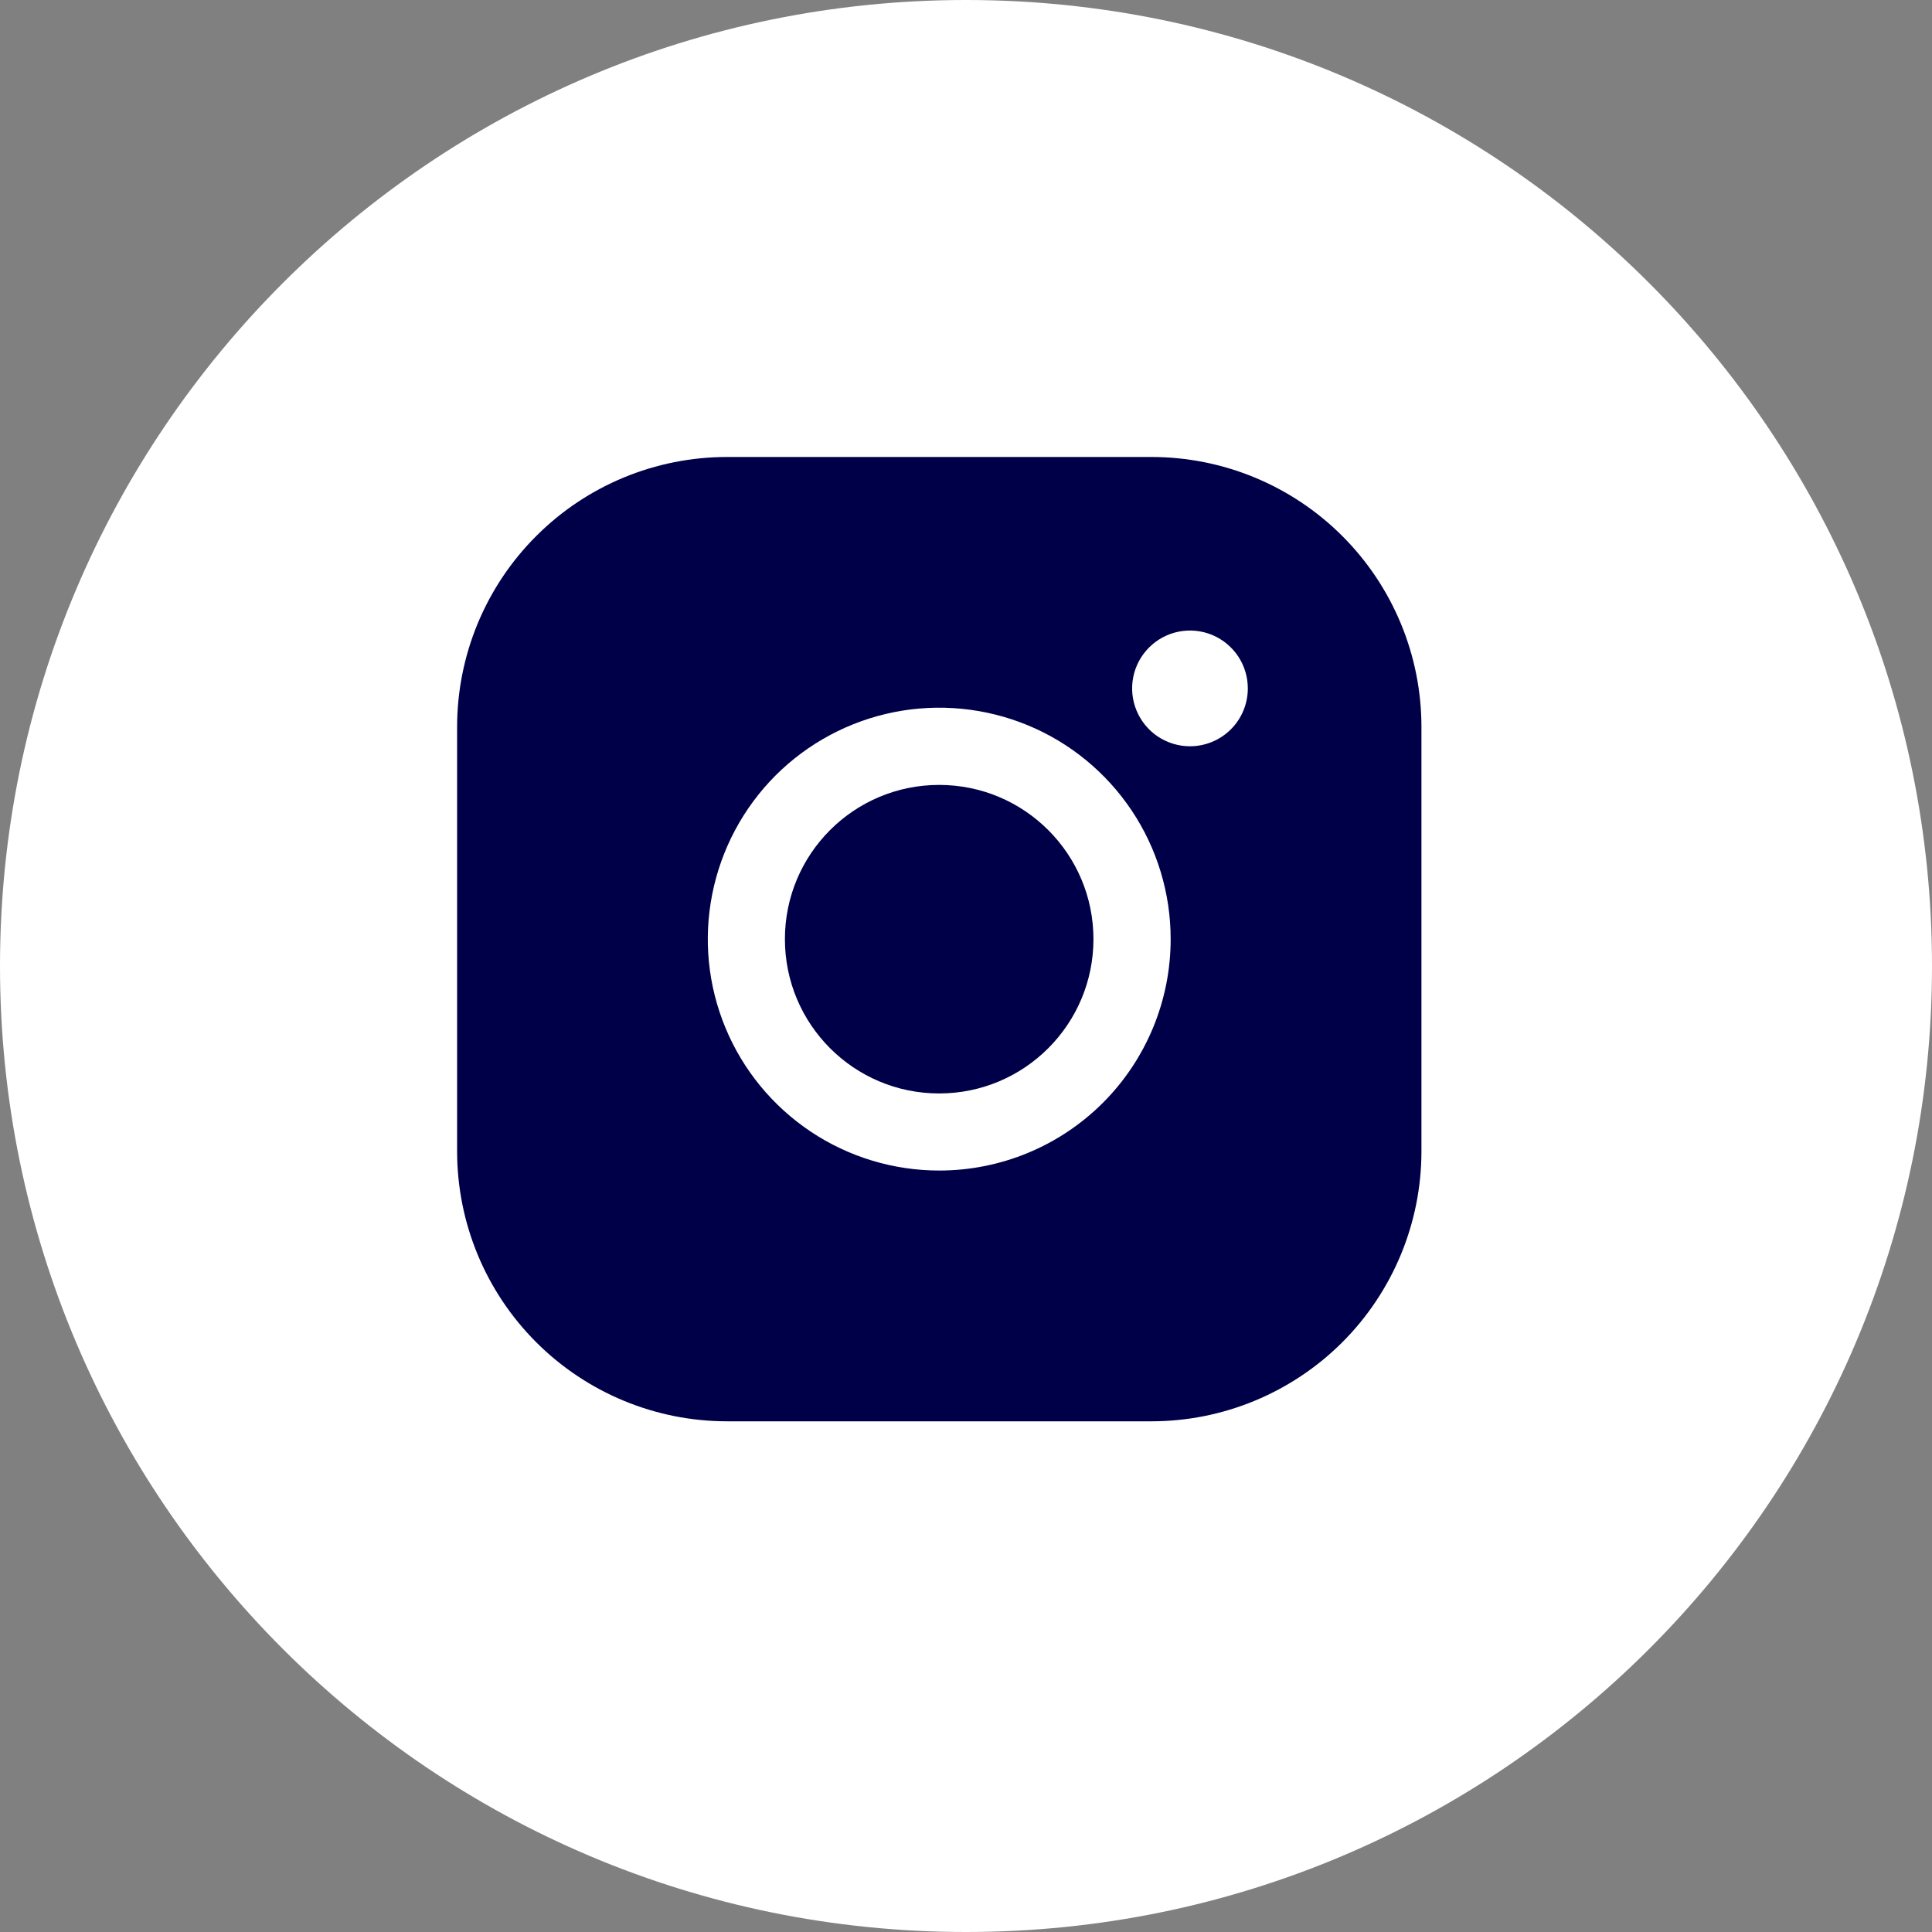 <svg width="30" height="30" viewBox="0 0 30 30" fill="none" xmlns="http://www.w3.org/2000/svg">
<rect x="0" y="0" width="30" height="30" fill="#808080" stroke="none"/>
<path fill-rule="evenodd" clip-rule="evenodd" d="M15 30C23.284 30 30 23.284 30 15C30 6.716 23.284 0 15 0C6.716 0 0 6.716 0 15C0 23.284 6.716 30 15 30Z" fill="white"/>
<path d="M14.583 16.979C15.906 16.979 16.979 15.906 16.979 14.583C16.979 13.26 15.906 12.188 14.583 12.188C13.26 12.188 12.188 13.26 12.188 14.583C12.188 15.906 13.26 16.979 14.583 16.979Z" fill="#000049"/>
<path d="M17.879 7.096H11.29C10.178 7.096 9.112 7.537 8.326 8.324C7.539 9.11 7.098 10.176 7.098 11.288V17.877C7.098 18.989 7.539 20.055 8.326 20.842C9.112 21.628 10.178 22.07 11.29 22.07H17.879C18.991 22.07 20.057 21.628 20.844 20.842C21.63 20.055 22.072 18.989 22.072 17.877V11.288C22.072 10.176 21.63 9.11 20.844 8.324C20.057 7.537 18.991 7.096 17.879 7.096ZM14.585 18.176C13.874 18.176 13.179 17.966 12.588 17.571C11.997 17.176 11.536 16.615 11.264 15.958C10.992 15.301 10.921 14.579 11.06 13.882C11.199 13.184 11.541 12.544 12.043 12.041C12.546 11.539 13.186 11.197 13.883 11.058C14.581 10.919 15.303 10.991 15.96 11.262C16.617 11.534 17.178 11.995 17.573 12.586C17.968 13.177 18.178 13.872 18.178 14.583C18.178 15.536 17.8 16.45 17.126 17.124C16.452 17.798 15.538 18.176 14.585 18.176ZM18.478 11.588C18.3 11.588 18.127 11.535 17.979 11.437C17.831 11.338 17.716 11.197 17.648 11.033C17.58 10.869 17.562 10.688 17.597 10.514C17.631 10.34 17.717 10.18 17.843 10.054C17.968 9.929 18.128 9.843 18.303 9.808C18.477 9.774 18.657 9.791 18.822 9.859C18.986 9.927 19.126 10.043 19.225 10.19C19.324 10.338 19.376 10.512 19.376 10.69C19.376 10.928 19.282 11.156 19.113 11.325C18.945 11.493 18.716 11.588 18.478 11.588Z" fill="#000049"/>
</svg>
